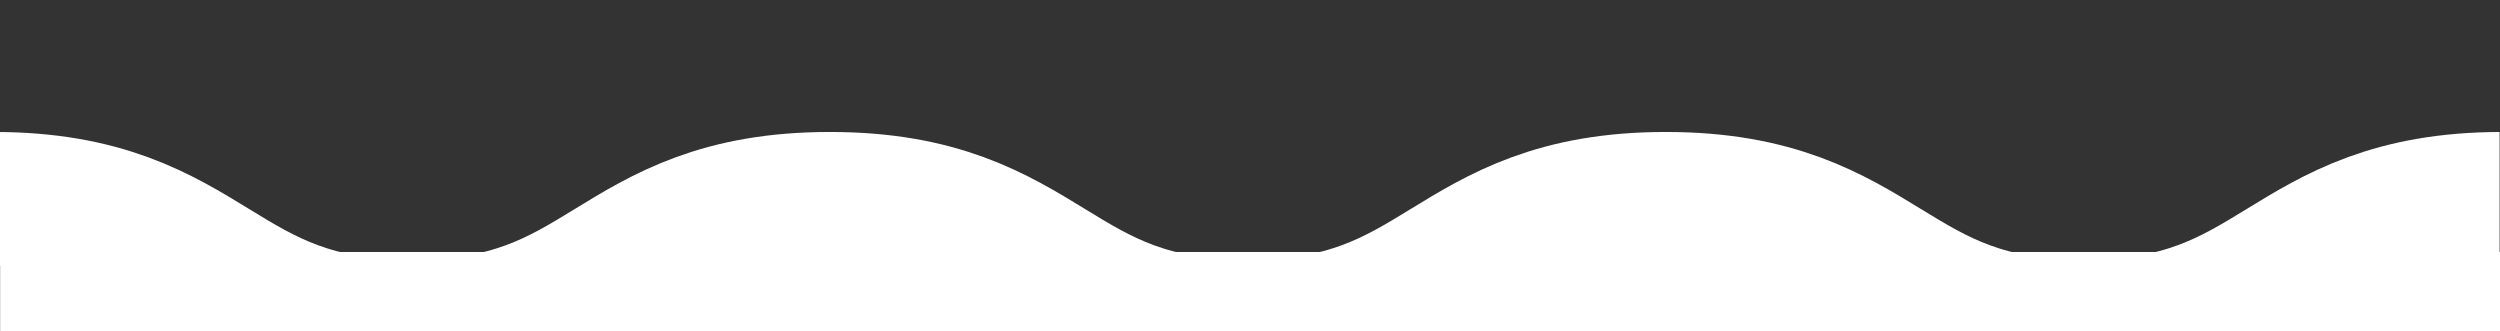 <?xml version="1.0" encoding="UTF-8"?><svg id="_レイヤー_2" xmlns="http://www.w3.org/2000/svg" xmlns:xlink="http://www.w3.org/1999/xlink" viewBox="0 0 782.277 103.617"><rect x="0" y="0" width="782.277" height="103.617" fill="#333333" stroke="none"/><defs><style>.cls-1{fill:#fff;}.cls-2{stroke:#fff;stroke-miterlimit:10;stroke-width:55px;}.cls-2,.cls-3{fill:none;}.cls-4{clip-path:url(#clippath);}</style><clipPath id="clippath"><rect class="cls-3" x="-0" y=".128" width="782.149" height="83.074"/></clipPath></defs><g id="_レイヤー_1-2"><g><g class="cls-4"><path class="cls-2" d="m-1.875,68.798c65.39,0,65.39,40.025,130.78,40.025,65.391,0,65.391-40.025,130.782-40.025,65.392,0,65.392,40.025,130.784,40.025,65.391,0,65.391-40.025,130.783-40.025,65.394,0,65.394,40.025,130.789,40.025s65.394-40.025,130.789-40.025"/></g><rect class="cls-1" x=".043" y="78.851" width="782.234" height="24.766"/></g></g></svg>